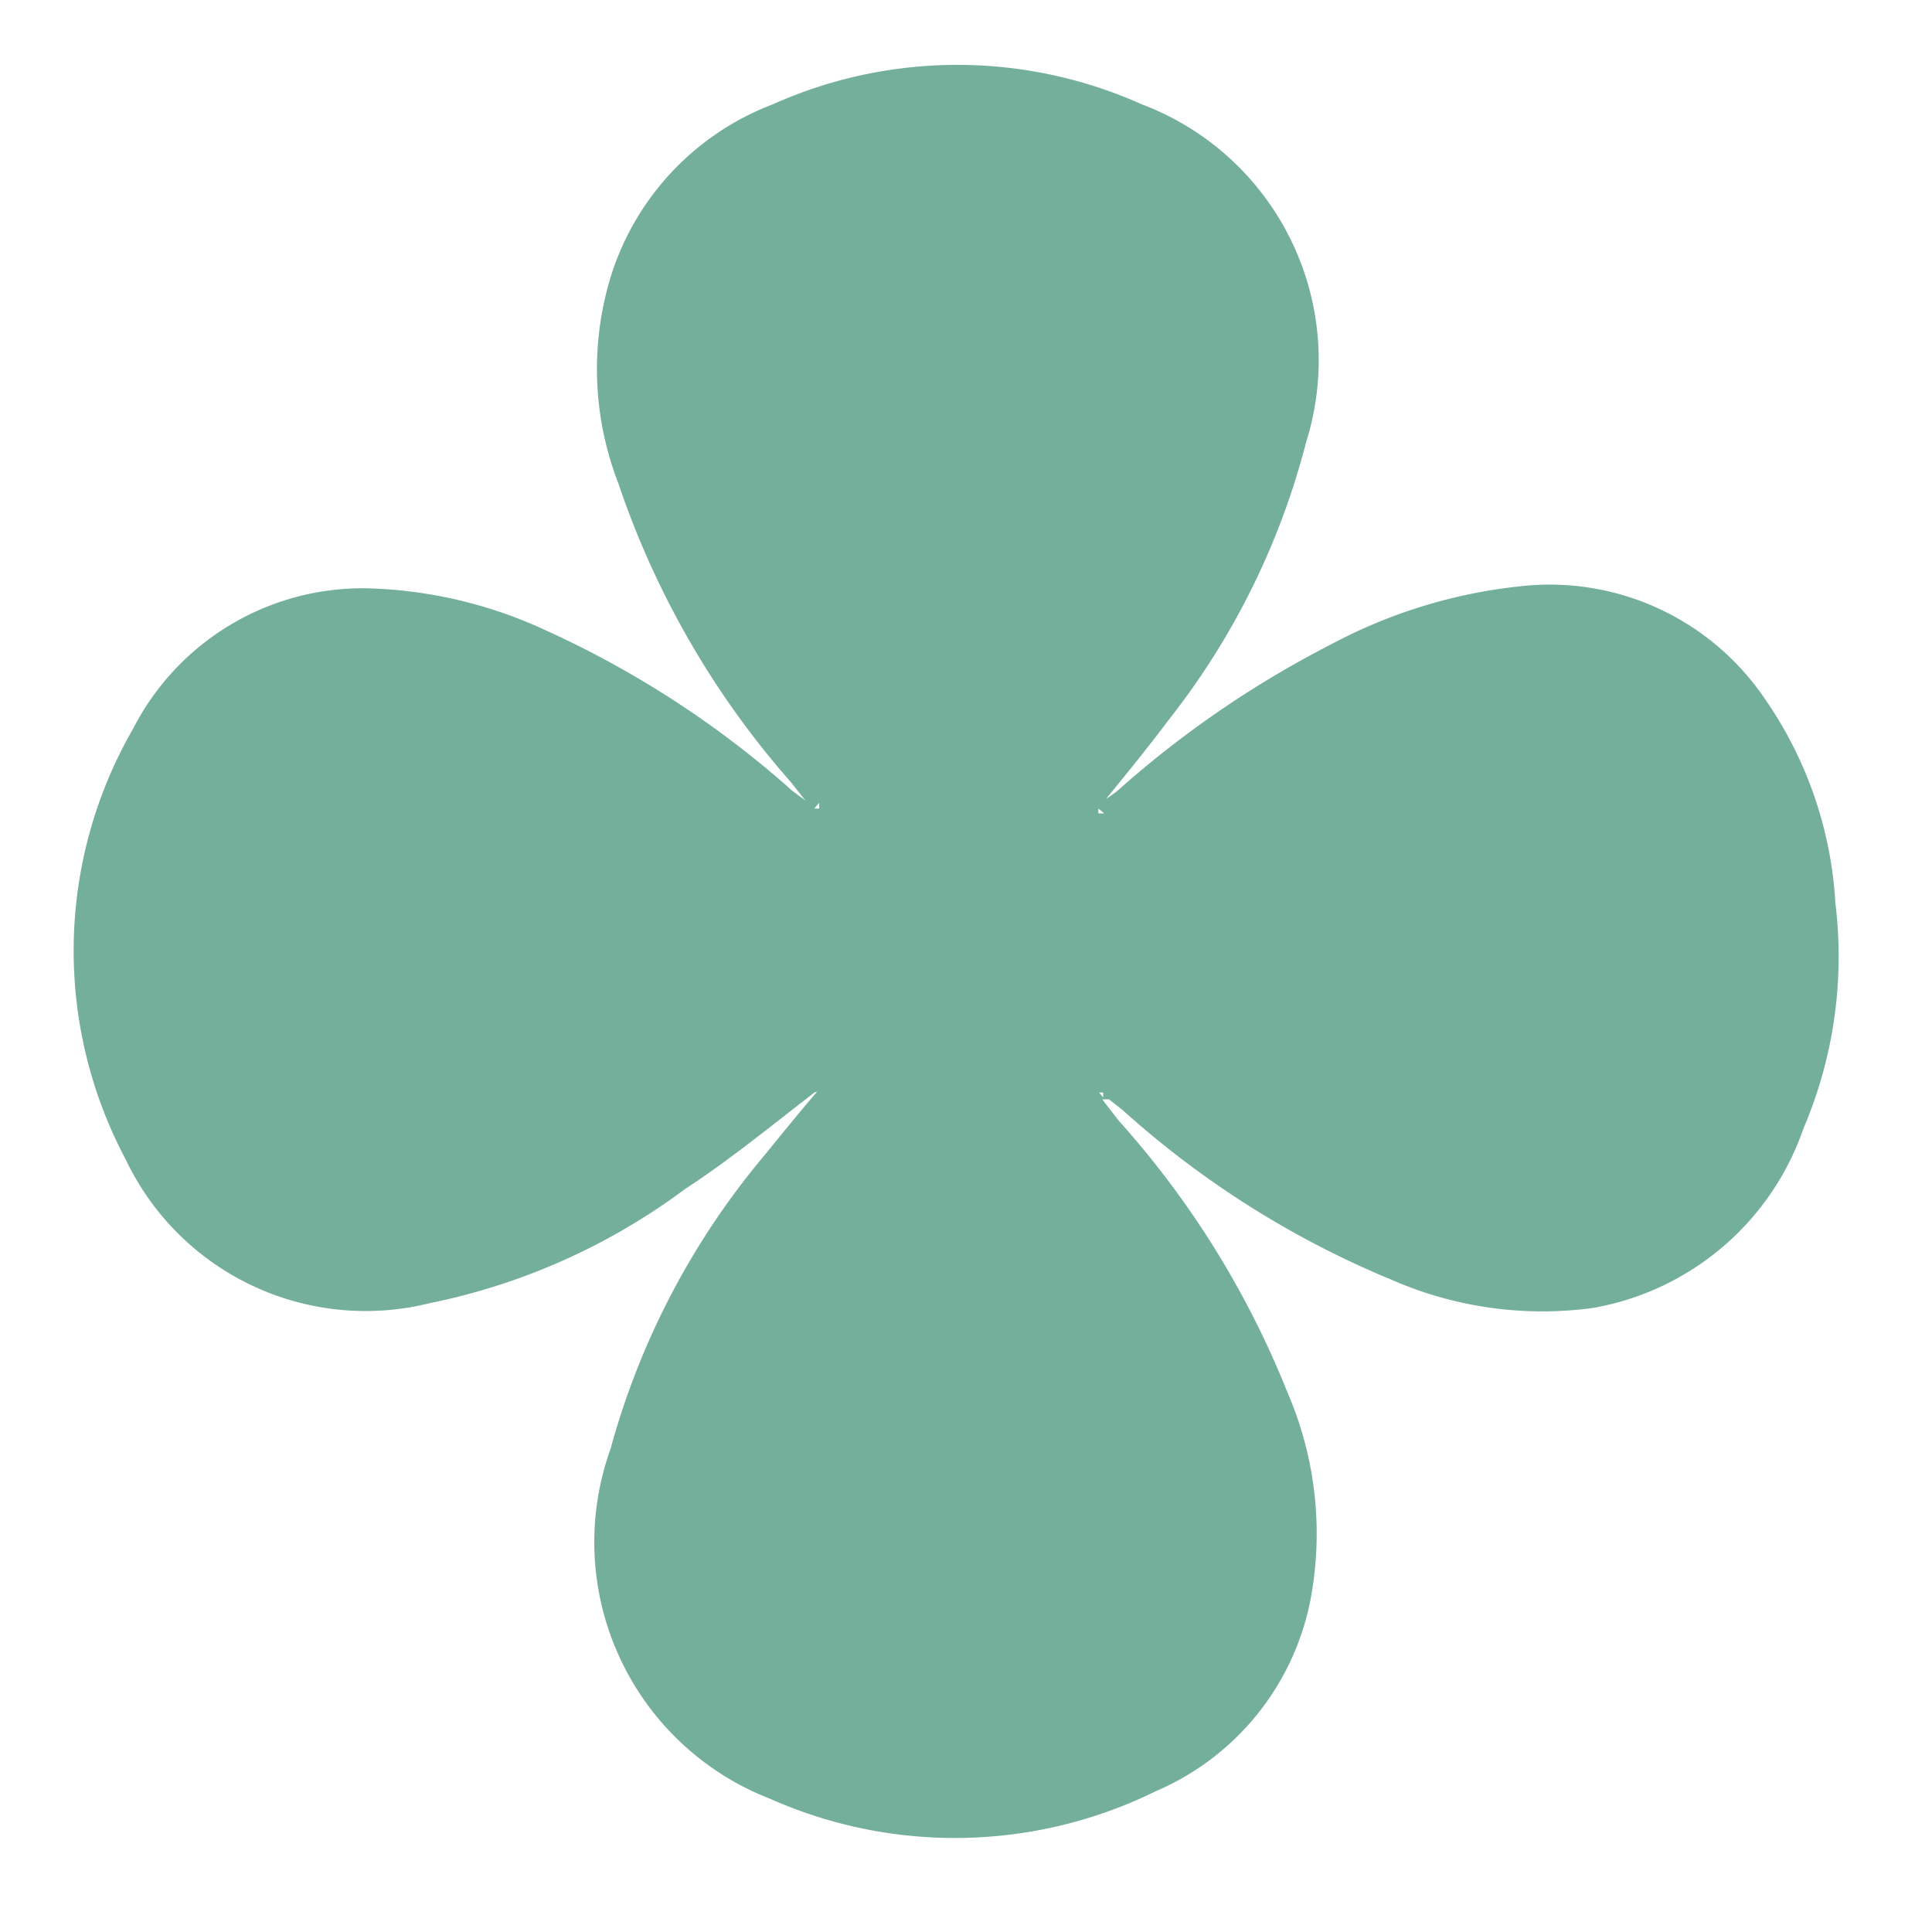 <svg id="Layer_1" data-name="Layer 1" xmlns="http://www.w3.org/2000/svg" viewBox="0 0 20 20"><defs><style>.cls-1{fill:#73af9b;}</style></defs><path class="cls-1" d="M8.43,11.31c-.44.34-.88.7-1.34,1a6.63,6.63,0,0,1-2.64,1.18A2.75,2.75,0,0,1,1.3,12a4.6,4.6,0,0,1,.08-4.46A2.67,2.67,0,0,1,3.79,6.09a4.66,4.66,0,0,1,1.87.44A10.11,10.11,0,0,1,8.15,8.14c.06.06.13.1.19.15l0,0-.15-.19A9.05,9.05,0,0,1,6.4,5a3.27,3.27,0,0,1-.07-2.16A2.8,2.8,0,0,1,8,1.08a4.67,4.67,0,0,1,3.82,0,2.83,2.83,0,0,1,1.7,3.5A7.76,7.76,0,0,1,12.1,7.45c-.21.28-.43.55-.65.82l0,0a1.09,1.09,0,0,0,.17-.13,10.56,10.56,0,0,1,2.16-1.47,5.34,5.34,0,0,1,1.95-.6,2.69,2.69,0,0,1,2.53,1.15A4.12,4.12,0,0,1,19,9.35a4.53,4.53,0,0,1-.33,2.33,2.82,2.82,0,0,1-2.18,1.86,3.89,3.89,0,0,1-2.08-.29,9.68,9.68,0,0,1-2.79-1.76l-.14-.11s0,0-.07,0l.17.22a9.46,9.46,0,0,1,1.75,2.82,3.68,3.68,0,0,1,.24,2.12,2.72,2.72,0,0,1-1.6,2,4.71,4.71,0,0,1-4,.08A2.85,2.85,0,0,1,6.32,15,8,8,0,0,1,7.88,12c.19-.23.38-.47.58-.7l0,0Zm0-2.94.05,0,0,0,0-.06,0,0,0,0Zm2.94,2.93.05.06,0,0,0-.05-.06,0Zm0-2.93,0,.05.06,0,0,0Z"/></svg>
